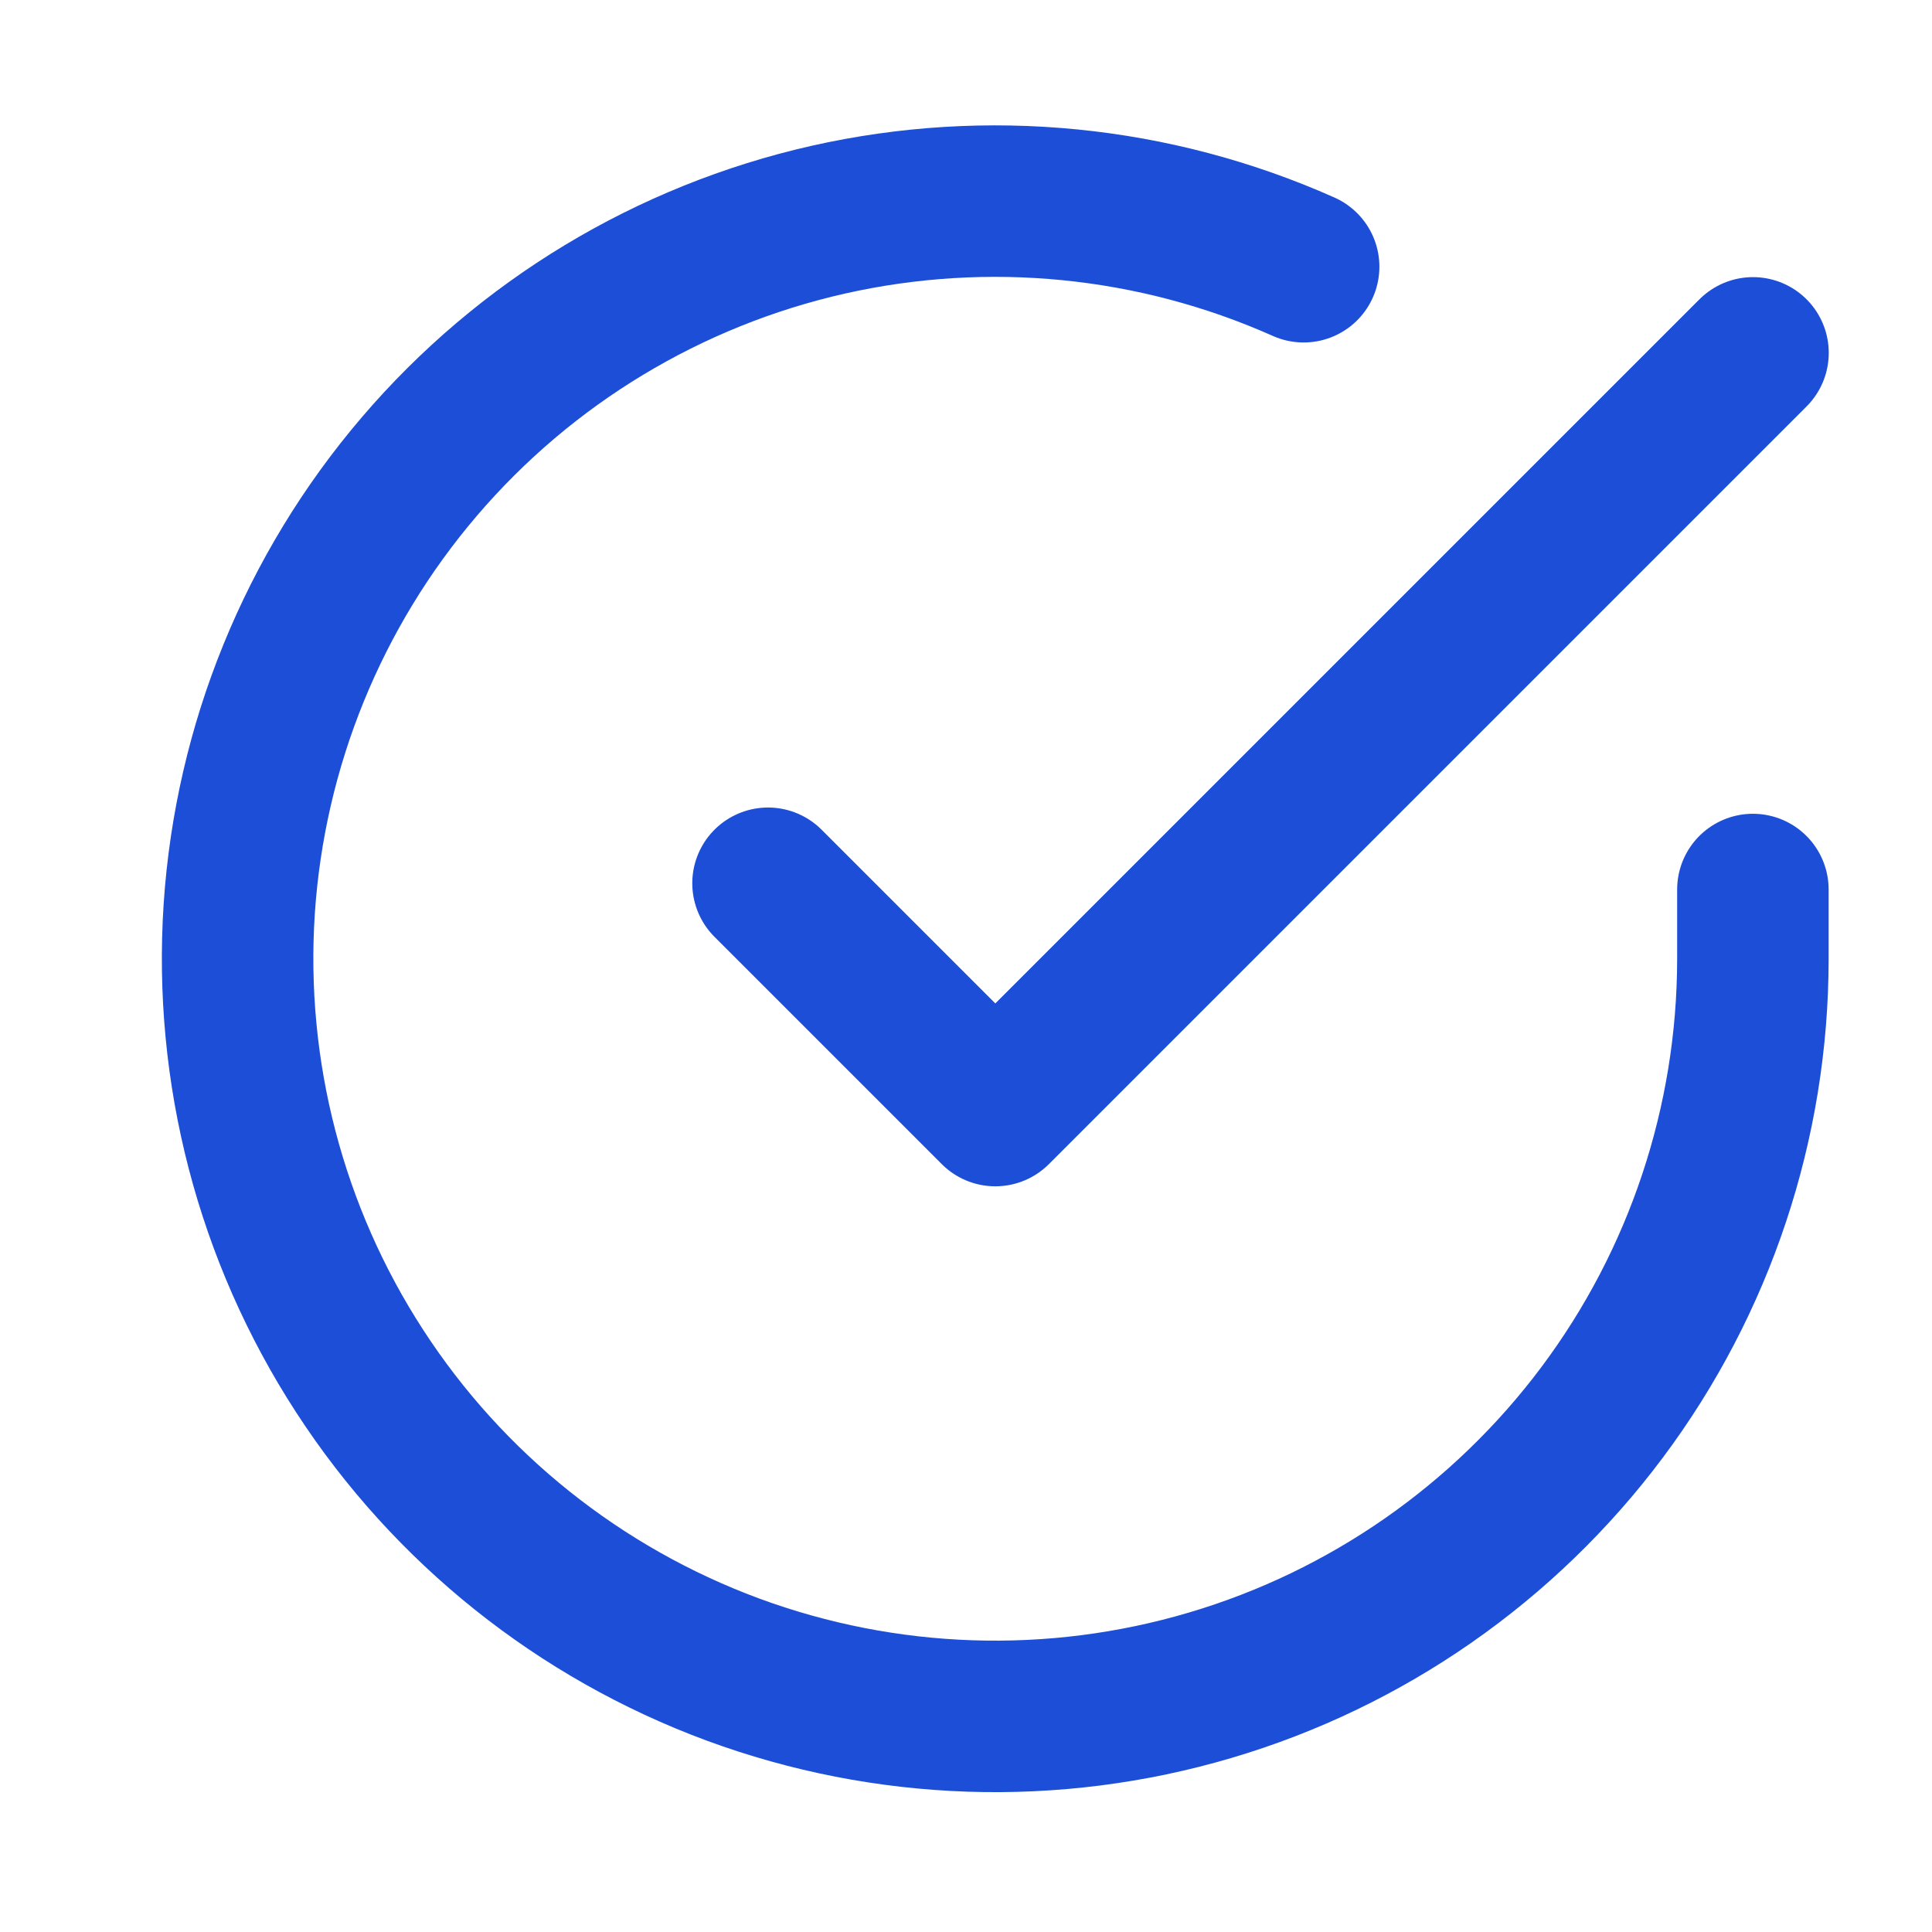 <svg width="17" height="17" viewBox="0 0 17 17" fill="none" xmlns="http://www.w3.org/2000/svg">
<path d="M15.424 7.827V8.44C15.423 9.878 14.958 11.277 14.097 12.428C13.236 13.579 12.026 14.422 10.648 14.829C9.269 15.237 7.796 15.188 6.447 14.69C5.099 14.191 3.947 13.271 3.165 12.065C2.382 10.859 2.011 9.432 2.105 7.998C2.2 6.563 2.756 5.198 3.69 4.105C4.624 3.012 5.886 2.25 7.288 1.933C8.691 1.617 10.158 1.762 11.471 2.347" stroke="#1D4ED8" stroke-width="1.333" stroke-linecap="round" stroke-linejoin="round"/>
<path d="M6.758 7.772L8.758 9.772L15.425 3.105" stroke="#1D4ED8" stroke-width="1.333" stroke-linecap="round" stroke-linejoin="round"/>
</svg>
